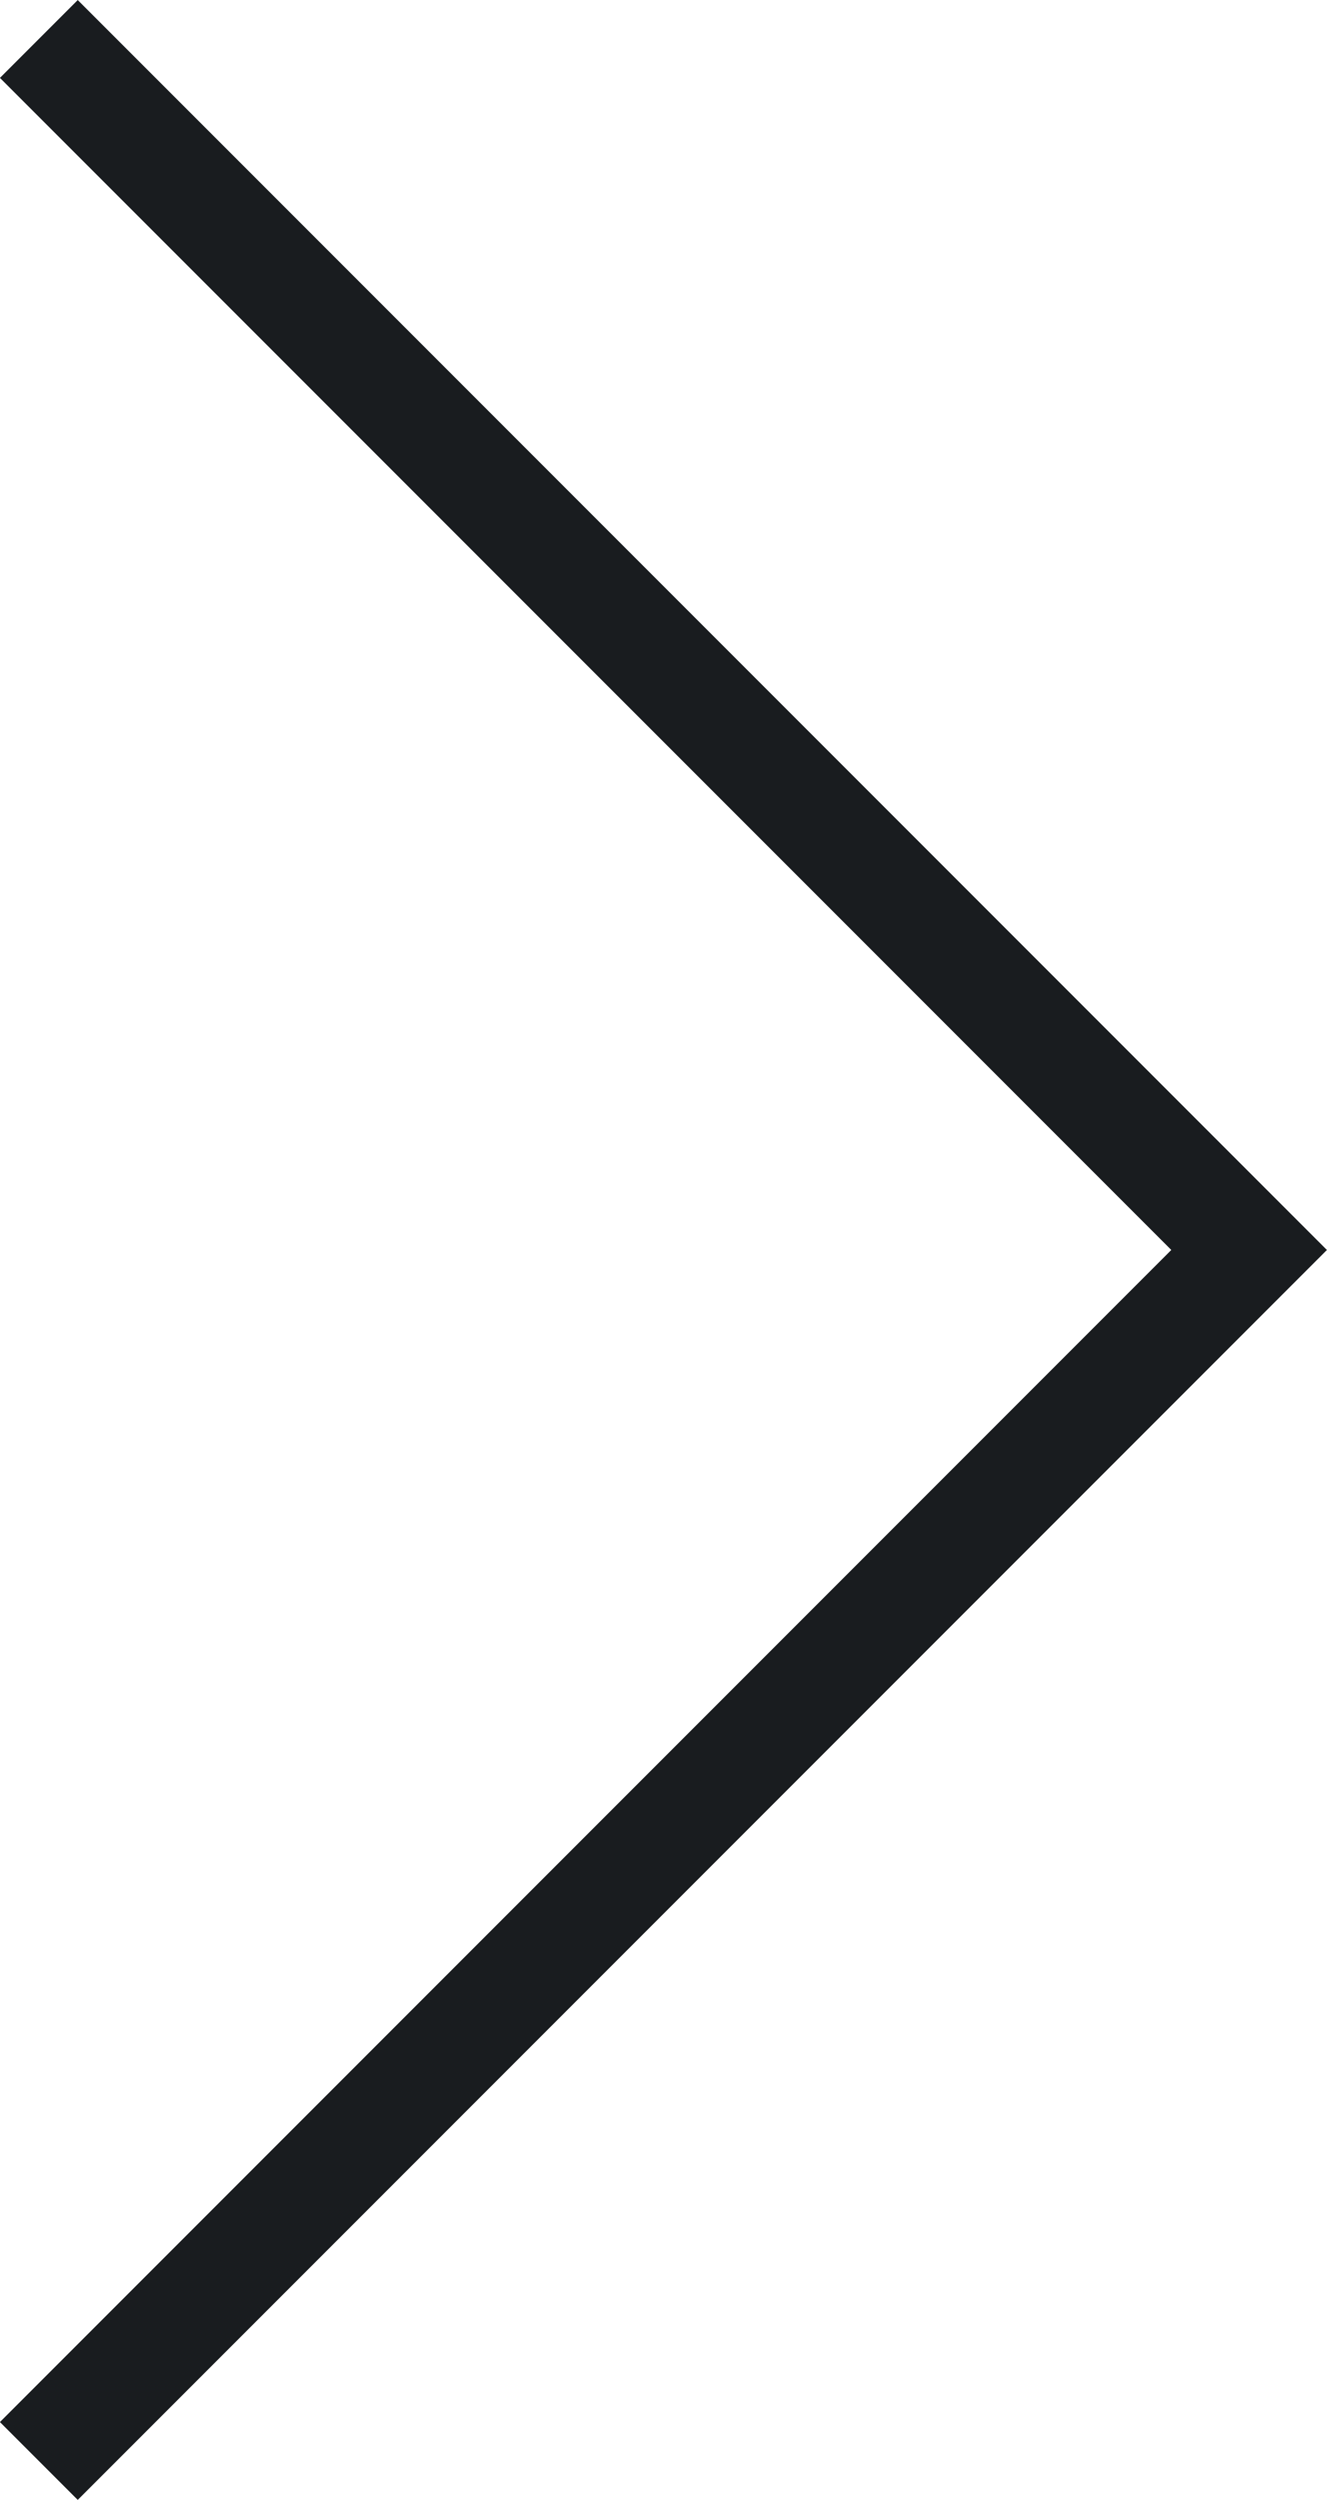 <svg xmlns="http://www.w3.org/2000/svg" width="12.061" height="22.707" viewBox="0 0 12.061 22.707"><defs><style>.a{fill:none;stroke:#191c1f;}</style></defs><path class="a" d="M0,11,11,0,22,11" transform="translate(11.353 0.354) rotate(90)"/></svg>